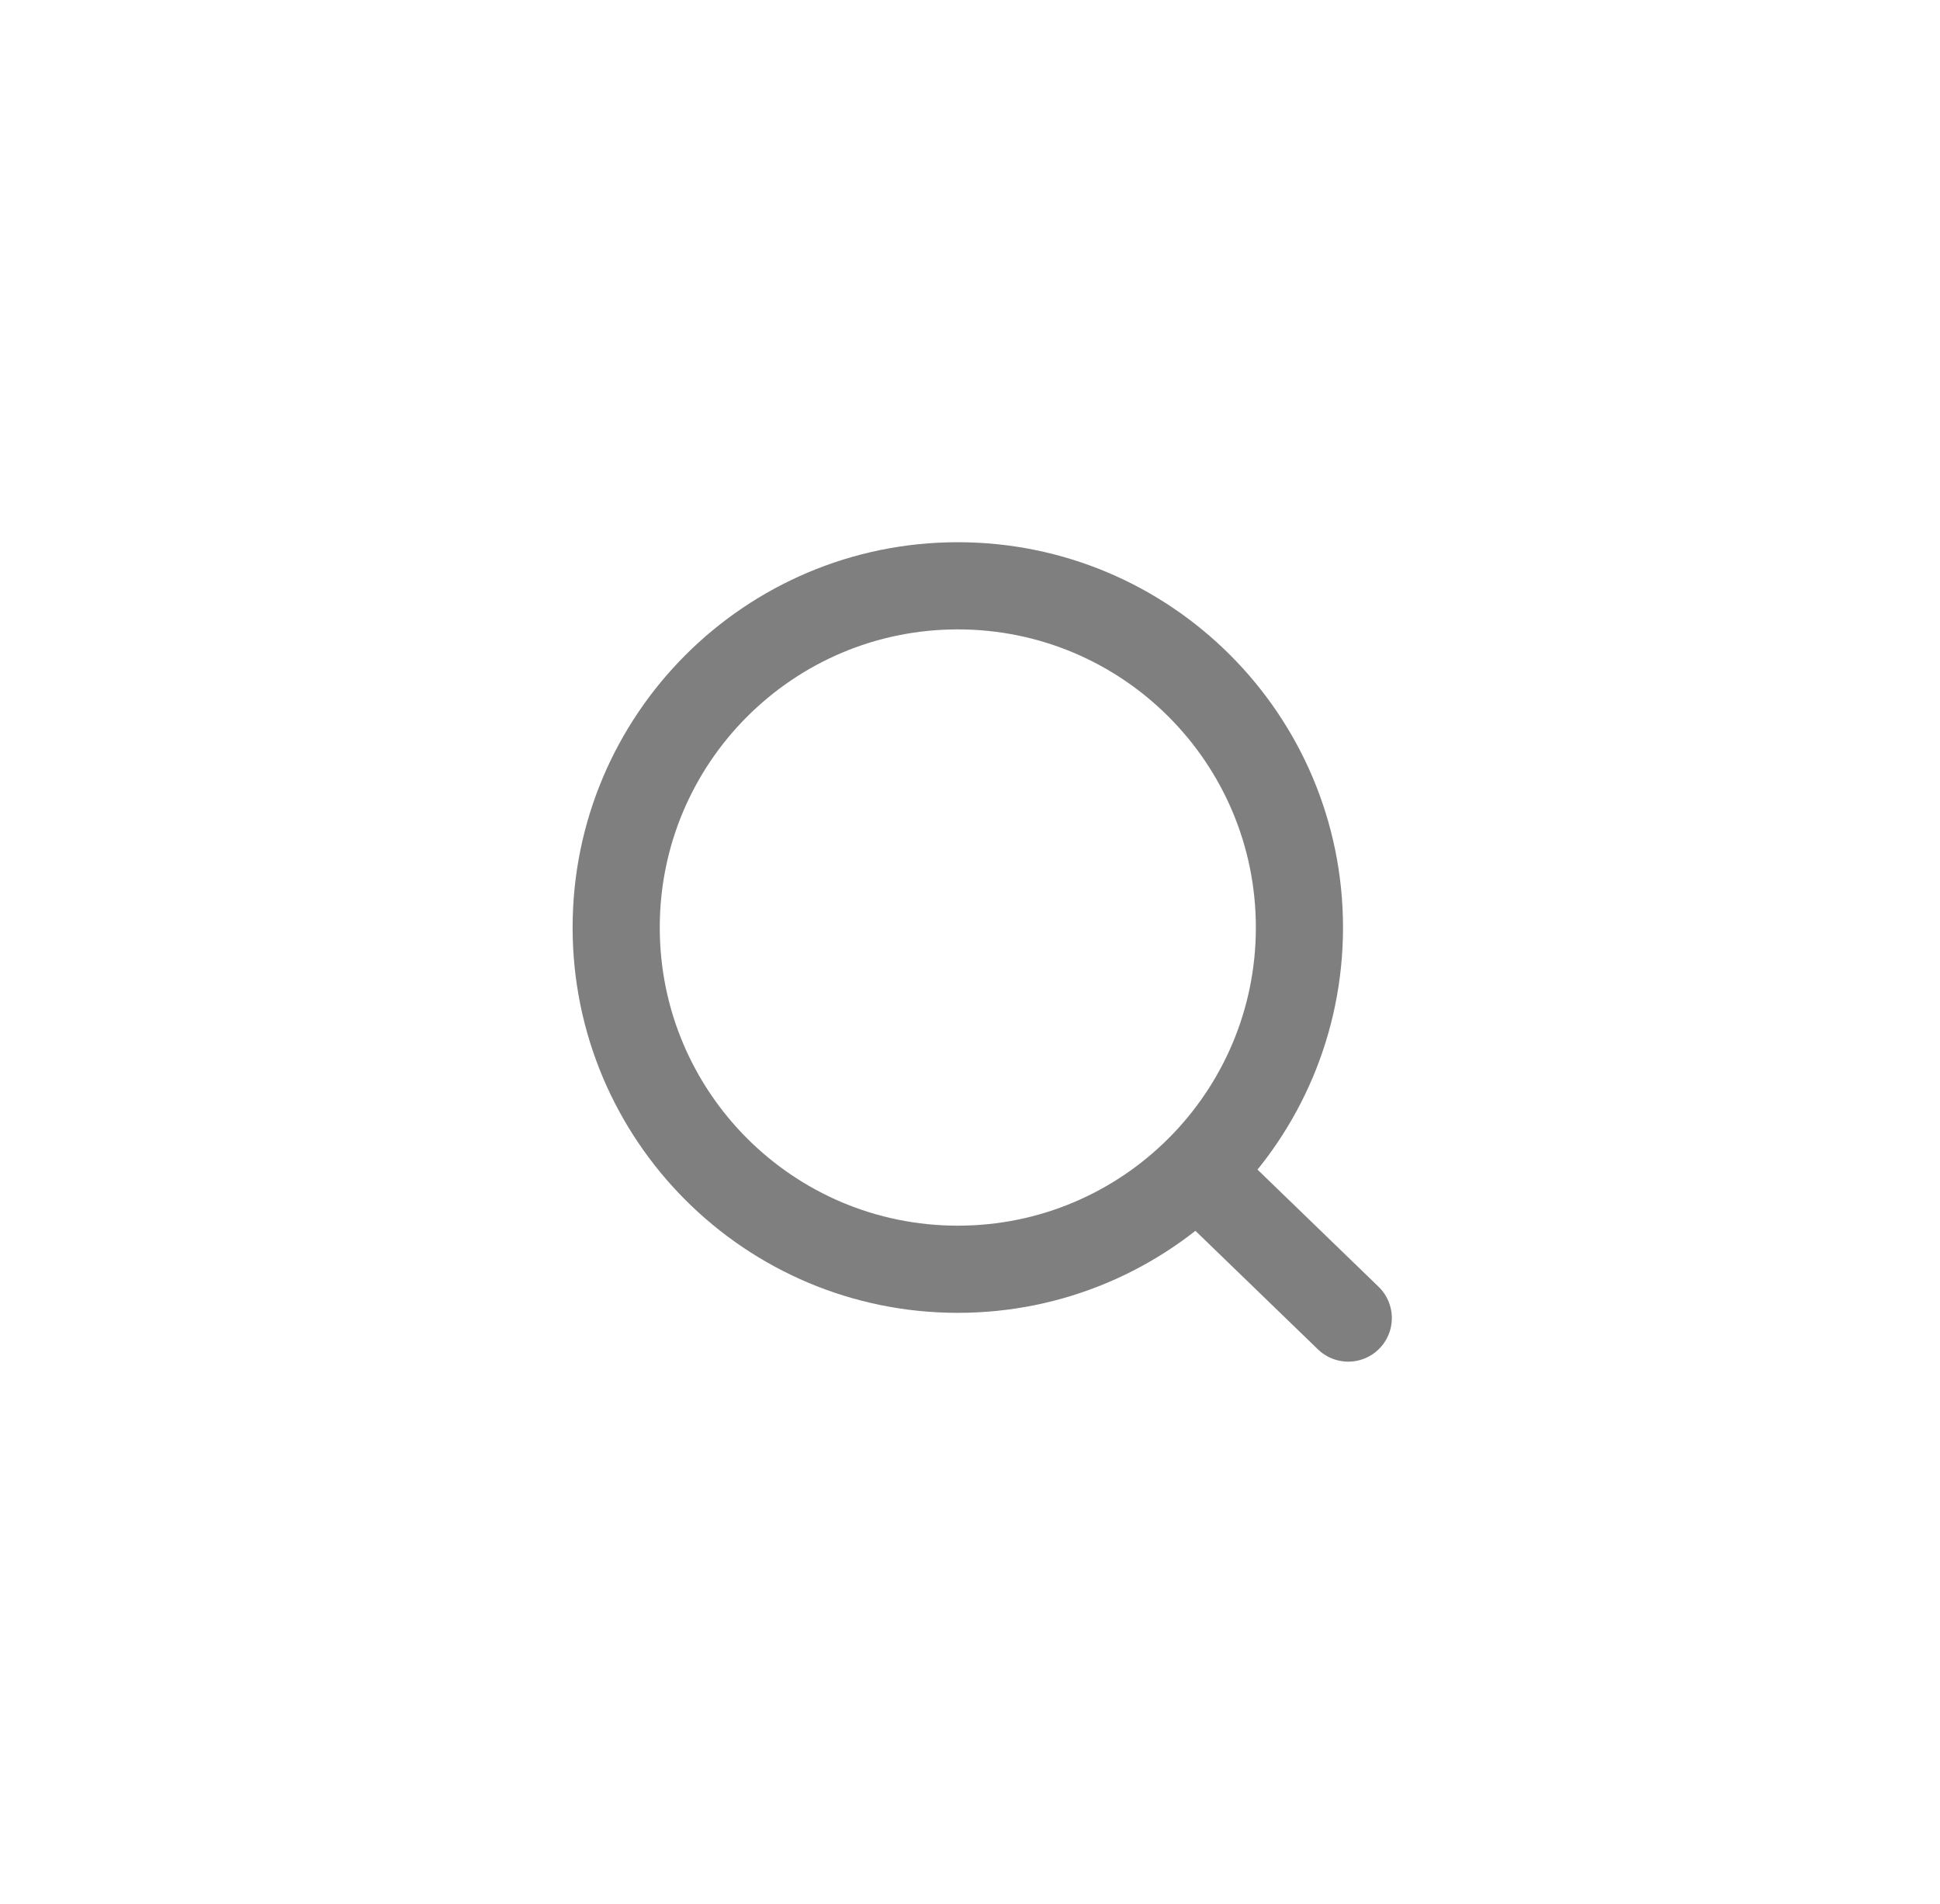 <svg width="53" height="52" viewBox="0 0 53 52" fill="none" xmlns="http://www.w3.org/2000/svg">
<path opacity="0.5" d="M32.699 32L36.834 36M35.5 25.333C35.5 30.488 31.322 34.667 26.167 34.667C21.012 34.667 16.834 30.488 16.834 25.333C16.834 20.179 21.012 16 26.167 16C31.322 16 35.5 20.179 35.5 25.333Z" stroke="black" stroke-width="2.381" stroke-linecap="round"/>
</svg>

